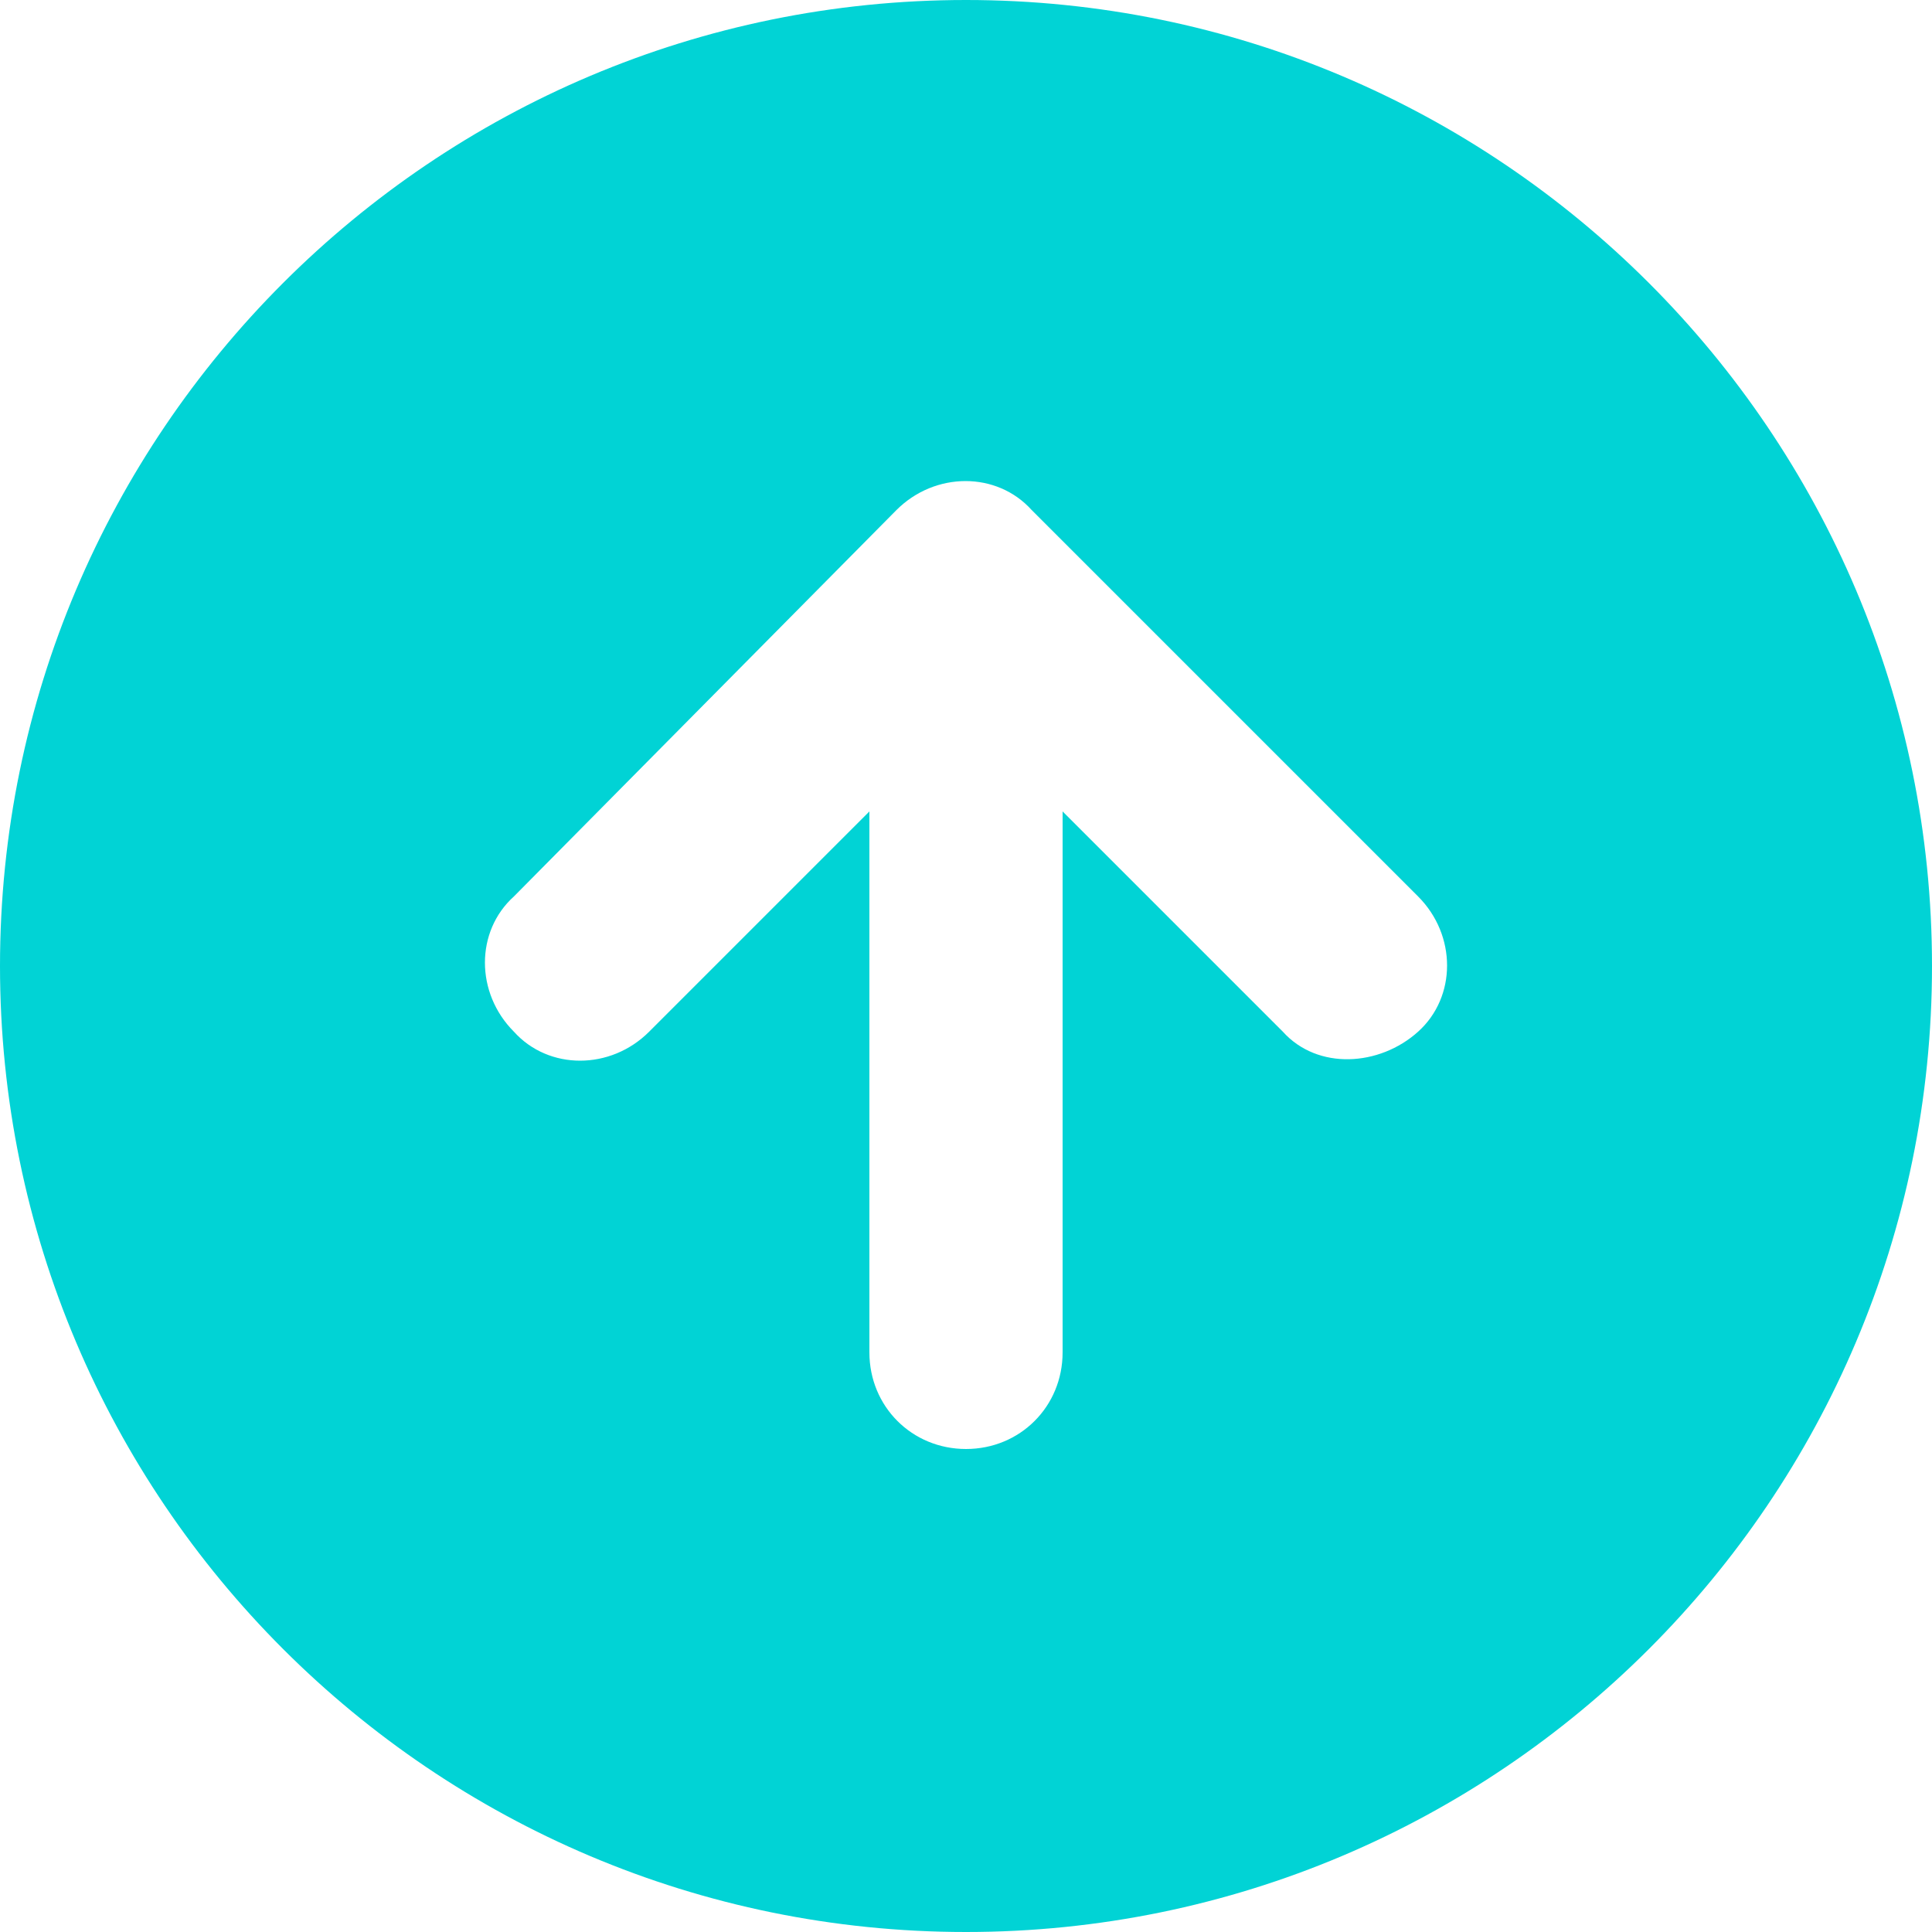 <?xml version="1.0" encoding="utf-8"?>
<!-- Generator: Adobe Illustrator 24.0.1, SVG Export Plug-In . SVG Version: 6.00 Build 0)  -->
<svg version="1.1" id="레이어_1" xmlns="http://www.w3.org/2000/svg" xmlns:xlink="http://www.w3.org/1999/xlink" x="0px"
	 y="0px" viewBox="0 0 50 50" style="enable-background:new 0 0 50 50;" xml:space="preserve">
<style type="text/css">
	.st0{fill-rule:evenodd;clip-rule:evenodd;fill:#01D3D5;}
</style>
<path class="st0" d="M0,25C0,11.2,11.2,0,25,0s25,11.2,25,25S38.8,50,25,50S0,38.8,0,25z M23.2,13.2c1-1,2.6-1,3.5,0l10,10
	c1,1,1,2.6,0,3.5s-2.6,1-3.5,0L27.5,21v14c0,1.4-1.1,2.5-2.5,2.5s-2.5-1.1-2.5-2.5V21l-5.7,5.7c-1,1-2.6,1-3.5,0c-1-1-1-2.6,0-3.5
	L23.2,13.2z"/>
</svg>
